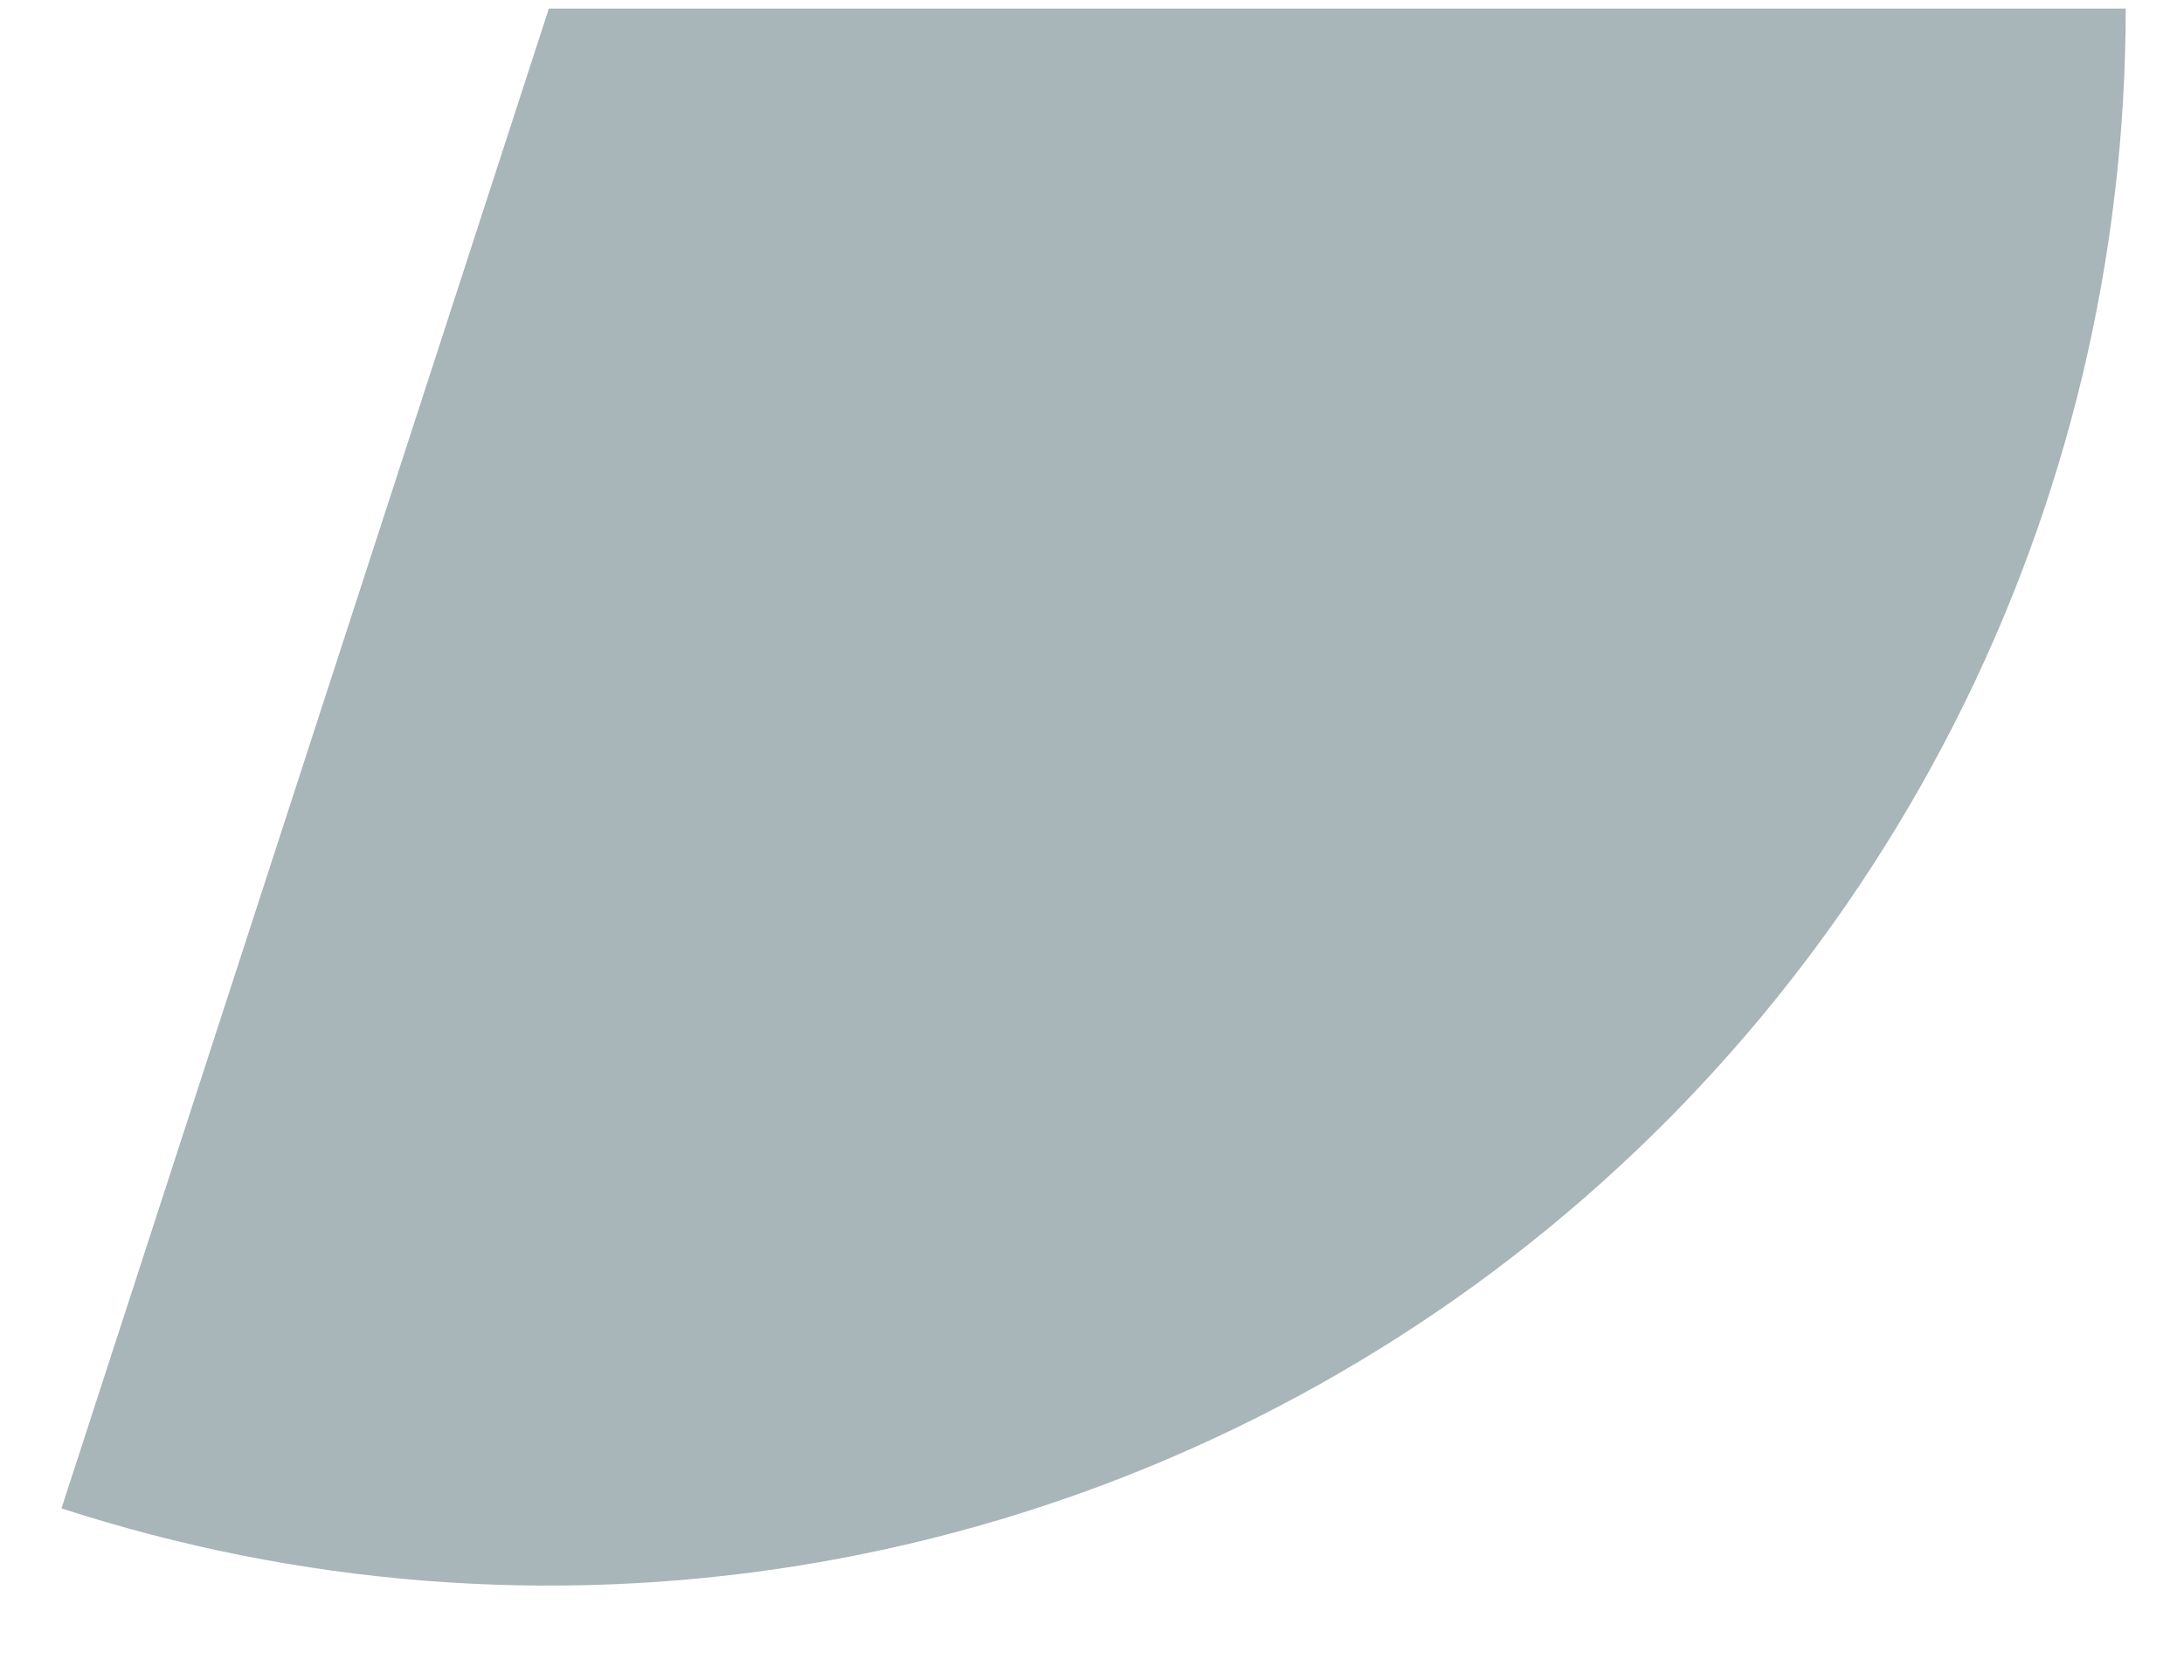 <svg width="13" height="10" viewBox="0 0 13 10" fill="none" xmlns="http://www.w3.org/2000/svg">
<path d="M12.653 0.051C12.653 1.532 12.303 2.992 11.63 4.312C10.958 5.632 9.982 6.774 8.784 7.645C7.586 8.515 6.198 9.09 4.735 9.322C3.272 9.554 1.775 9.436 0.366 8.978L3.267 0.051H12.653Z" fill="#A8B5B9"/>
</svg>
